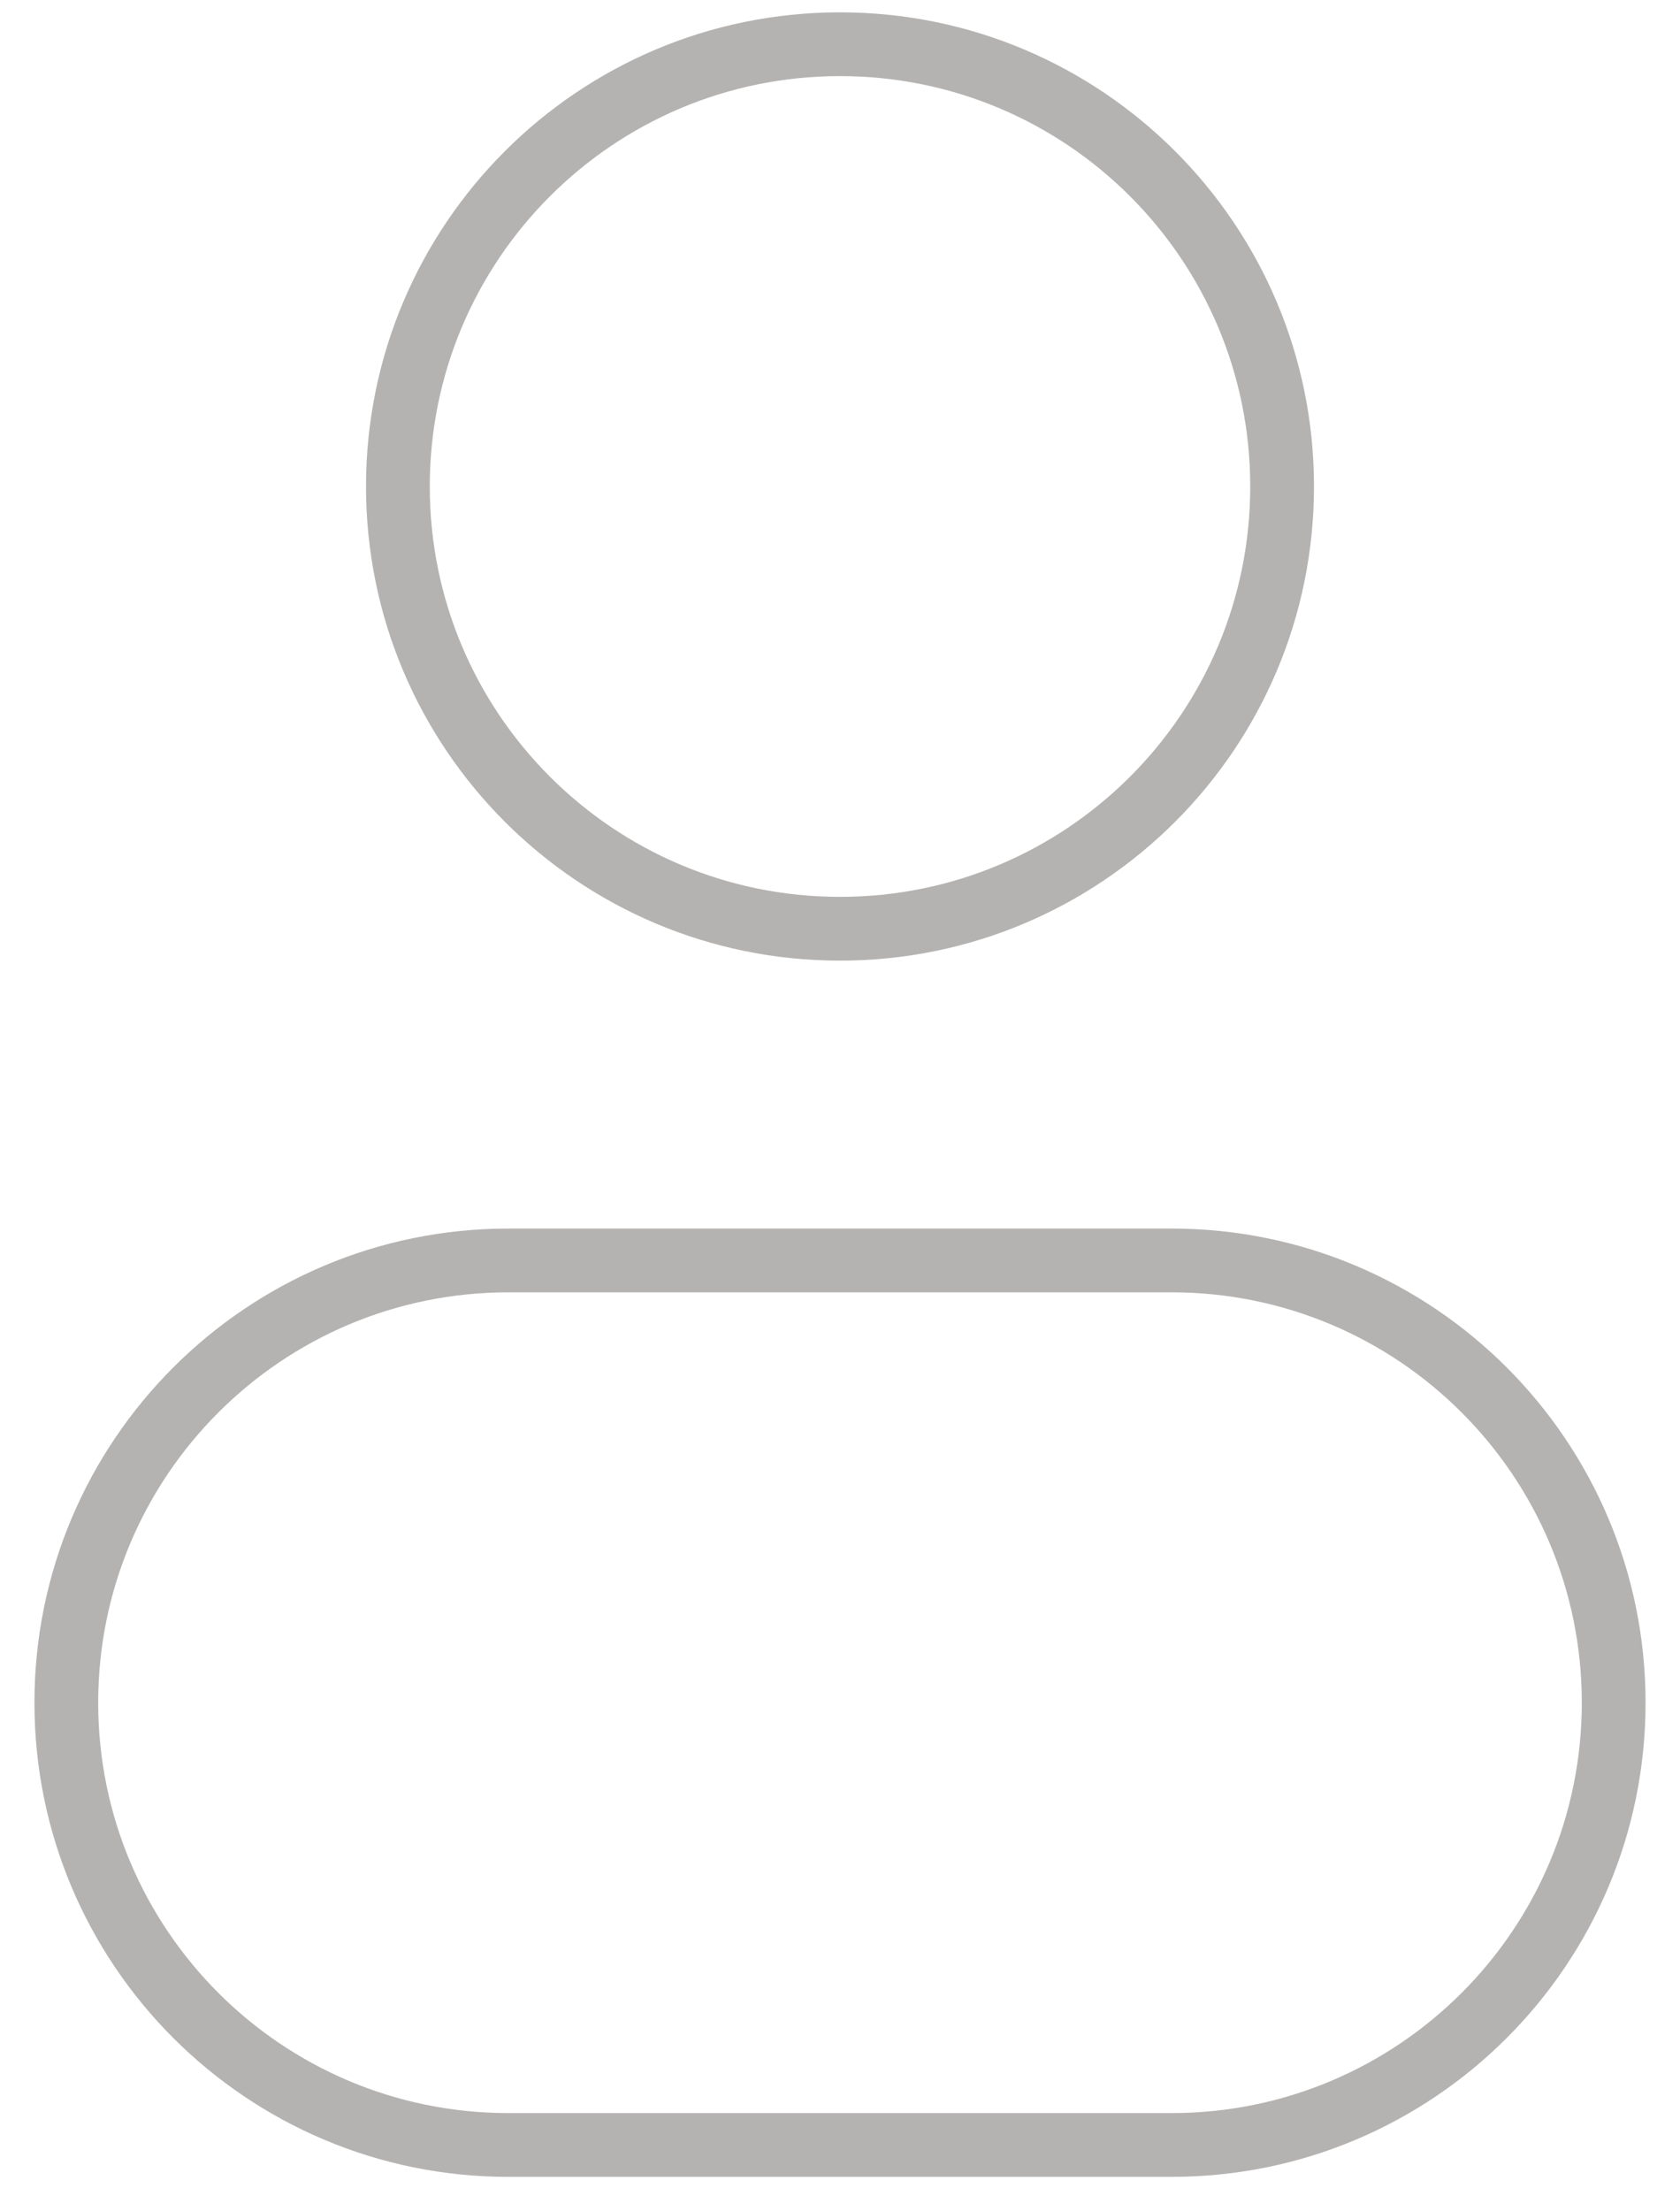 <svg width="38" height="50" viewBox="0 0 38 50" fill="none" xmlns="http://www.w3.org/2000/svg">
<path fillRule="evenodd" clipRule="evenodd" d="M19 1.721C13.875 1.721 9.721 5.875 9.721 11C9.721 16.125 13.875 20.279 19 20.279C24.125 20.279 28.279 16.125 28.279 11C28.279 5.875 24.125 1.721 19 1.721ZM8.279 11C8.279 5.079 13.079 0.279 19 0.279C24.921 0.279 29.721 5.079 29.721 11C29.721 16.921 24.921 21.721 19 21.721C13.079 21.721 8.279 16.921 8.279 11ZM0.779 38.5C0.779 32.579 5.579 27.779 11.5 27.779H26.5C32.421 27.779 37.221 32.579 37.221 38.5C37.221 44.421 32.421 49.221 26.5 49.221H11.5C5.579 49.221 0.779 44.421 0.779 38.5ZM11.5 29.221C6.375 29.221 2.221 33.375 2.221 38.5C2.221 43.624 6.375 47.779 11.5 47.779H26.5C31.625 47.779 35.779 43.624 35.779 38.5C35.779 33.375 31.625 29.221 26.5 29.221H11.5Z" fill="#B5B3B2"/>
</svg>

